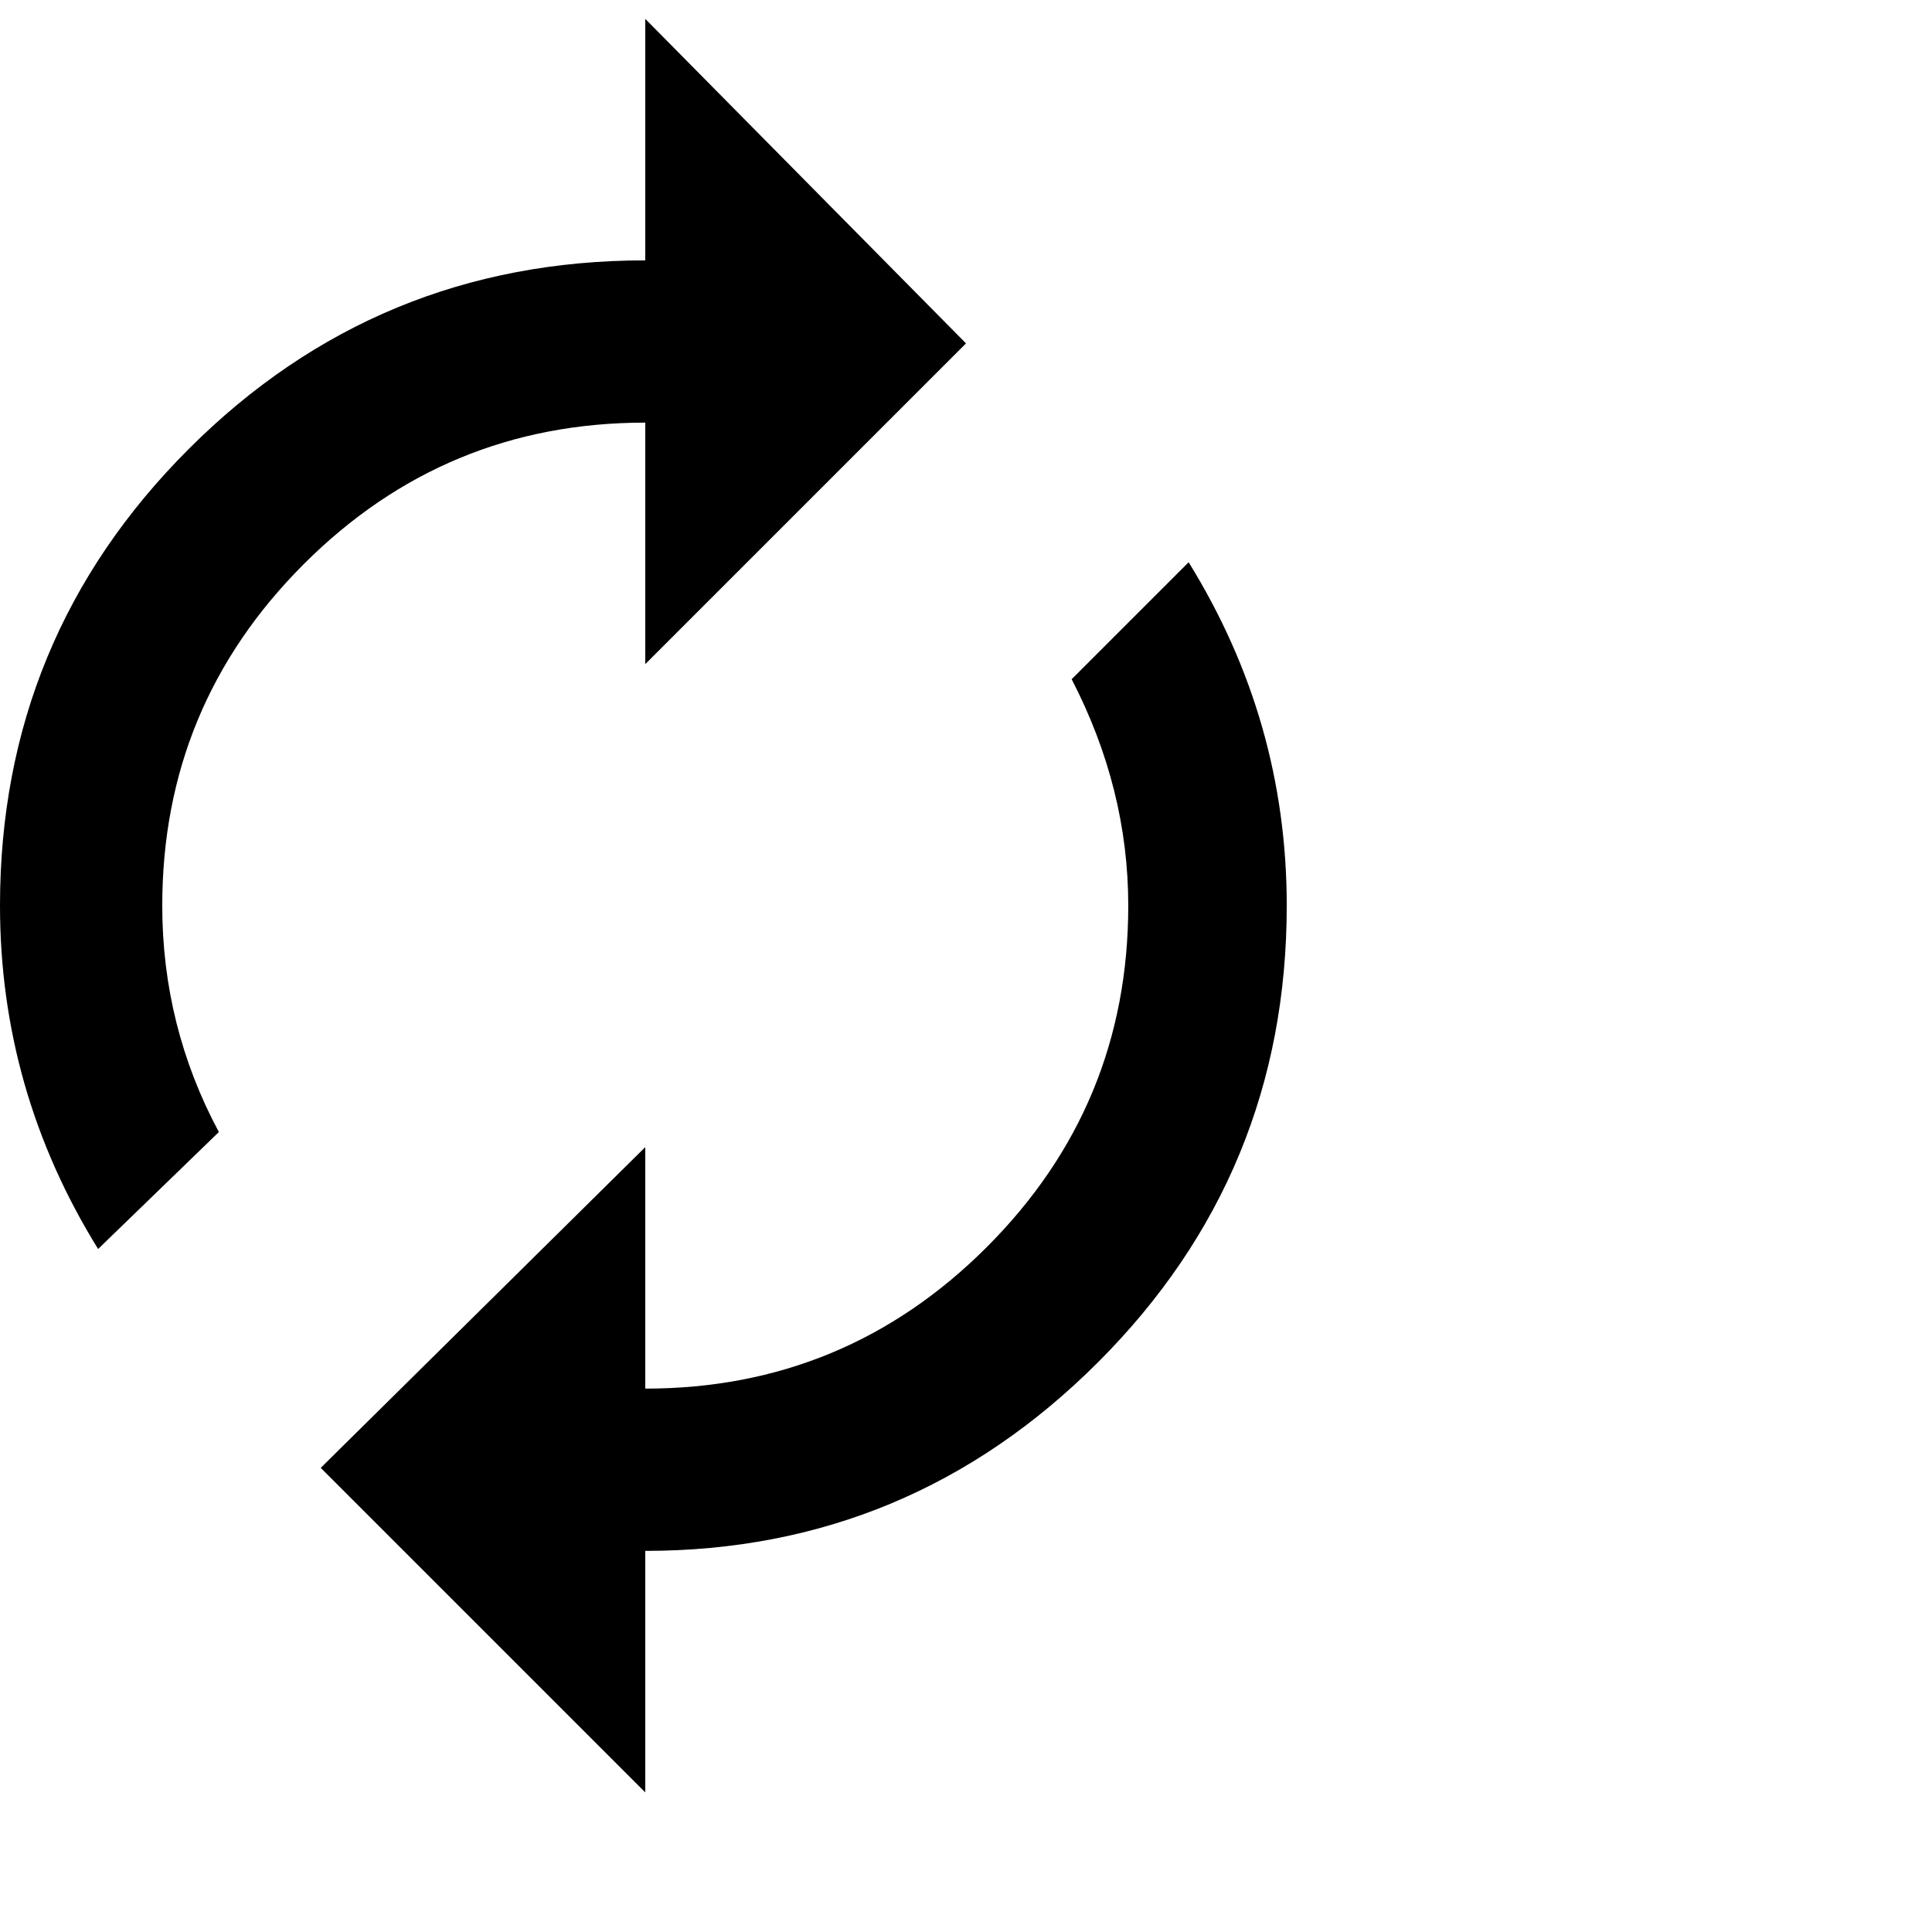 <svg xmlns="http://www.w3.org/2000/svg" version="1.1" viewBox="0 0 512 512" fill="currentColor"><path fill="currentColor" d="M171 112q-53 0-90.5 37.5T43 240q0 32 15 60l-32 31Q0 289 0 240q0-71 50-121t121-50V5l85 86l-85 85zm144 37q26 42 26 91q0 71-50 121t-120 50v64l-86-86l86-85v64q53 0 90.5-37.5T299 240q0-31-15-60z"/></svg>